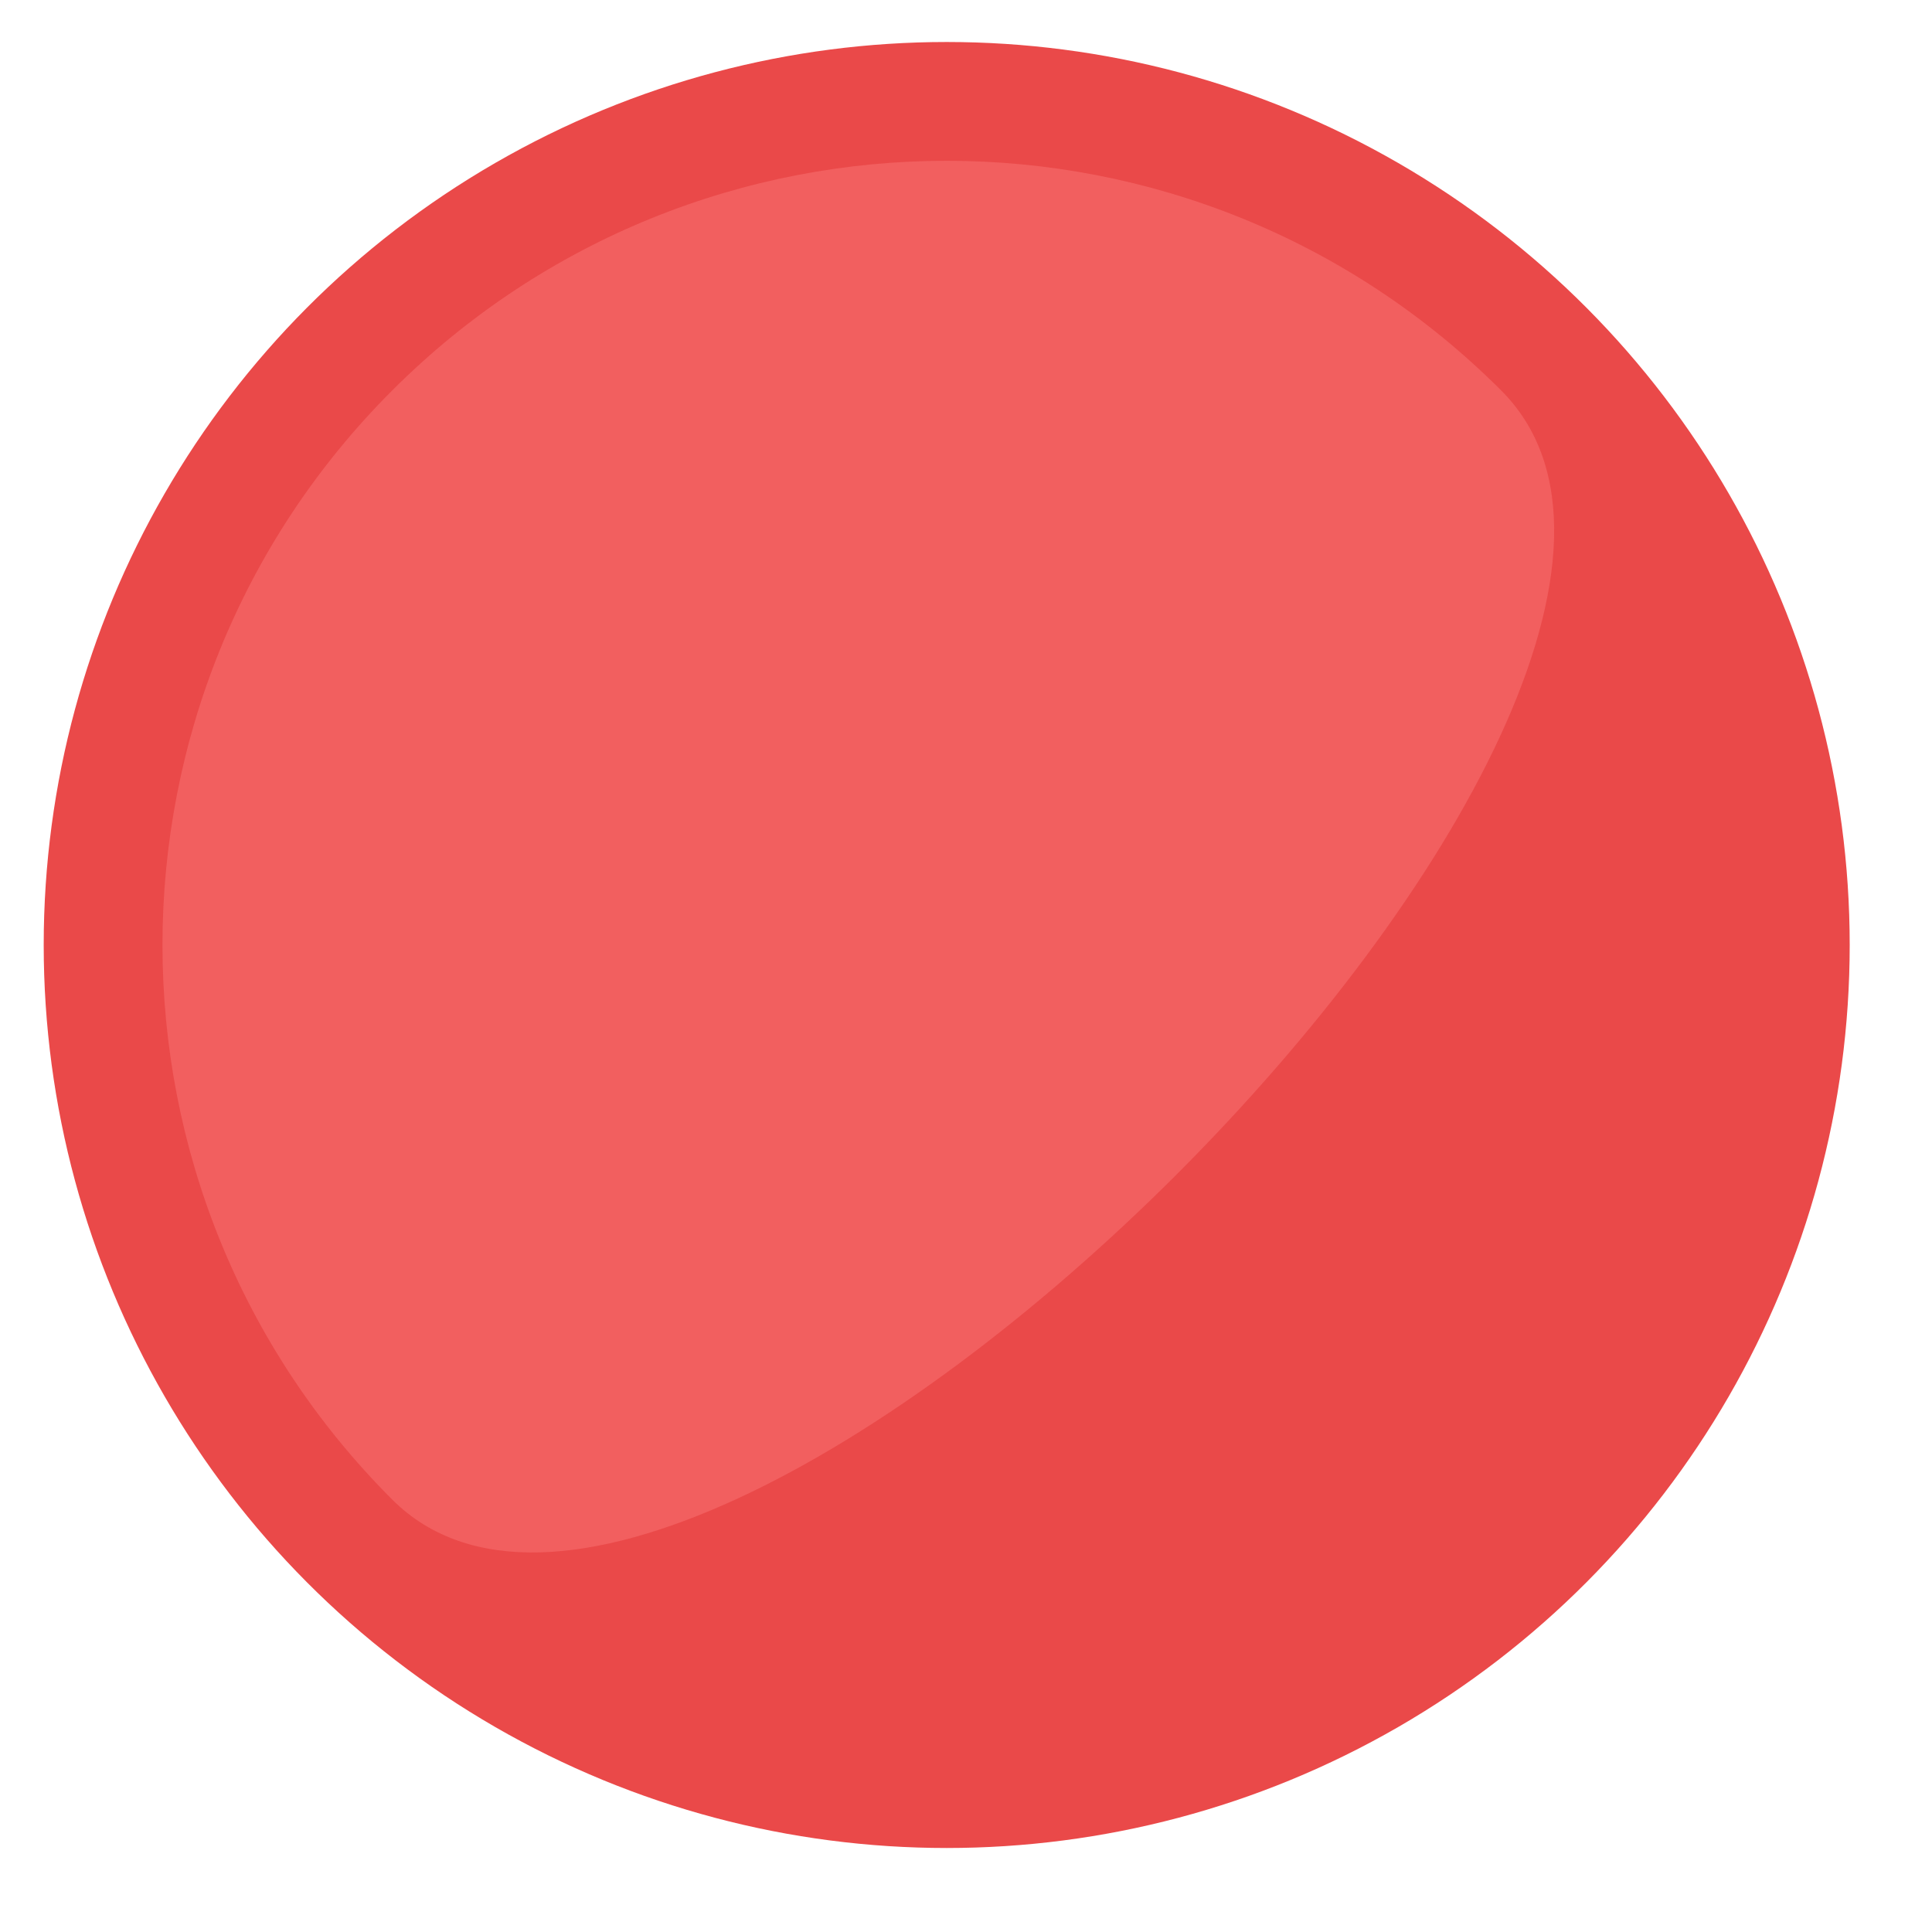 <svg width="92" height="92" xmlns="http://www.w3.org/2000/svg" version="1.1" xml:space="preserve">
 <g>
  <title>Red</title>
  <g id="red">
   <circle cx="45.081" cy="45" r="43" fill="#EA4949" id="svg_3"/>
   <path d="m71.486,18.594c-14.583,-14.583 -38.228,-14.583 -52.811,0c-14.584,14.583 -14.584,38.228 0,52.812c14.584,14.583 67.395,-38.228 52.811,-52.812z" fill="#F25F5F" id="svg_4"/>
  </g>
 </g>
</svg>
